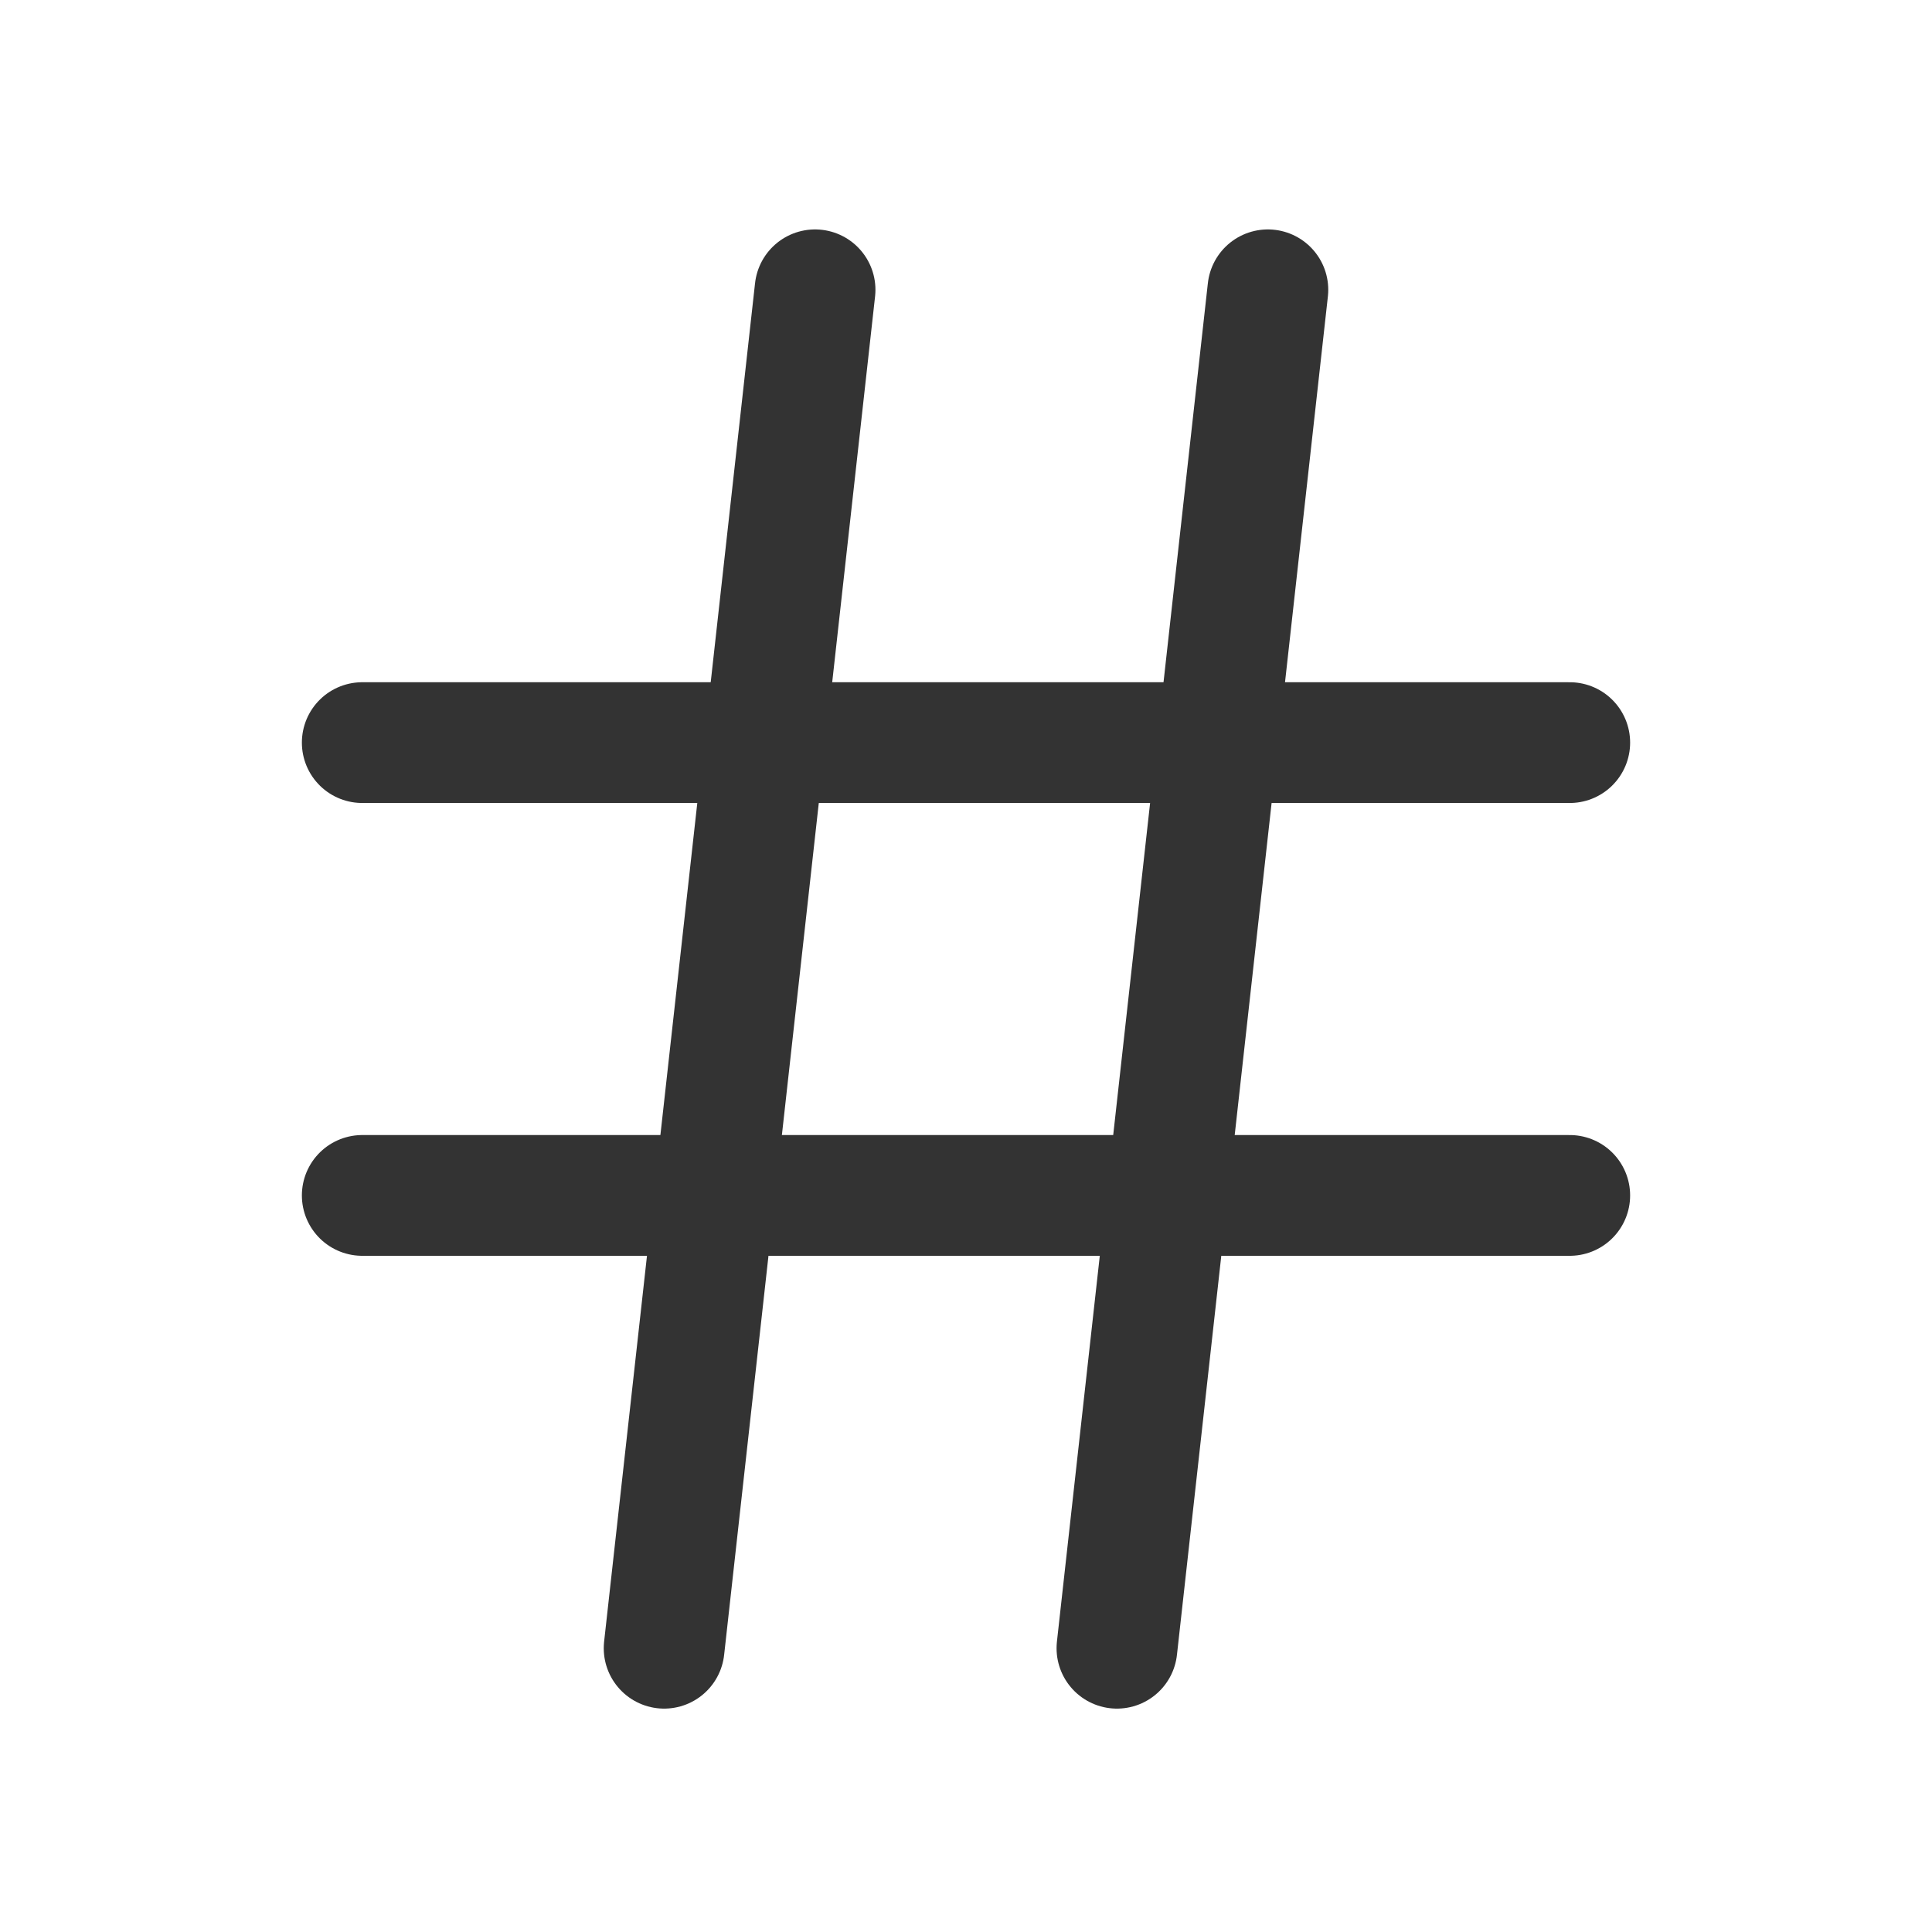 <svg width="16" height="16" viewBox="0 0 16 16" fill="none" xmlns="http://www.w3.org/2000/svg">
<path d="M3 6.15H13" stroke="#333333" stroke-linecap="round" stroke-linejoin="round"/>
<path d="M3 9.9H13" stroke="#333333" stroke-linecap="round" stroke-linejoin="round"/>
<path d="M6.75 2.4L5.5 13.65" stroke="#333333" stroke-linecap="round" stroke-linejoin="round"/>
<path d="M10.5 2.4L9.25 13.65" stroke="#333333" stroke-linecap="round" stroke-linejoin="round"/>
</svg>
